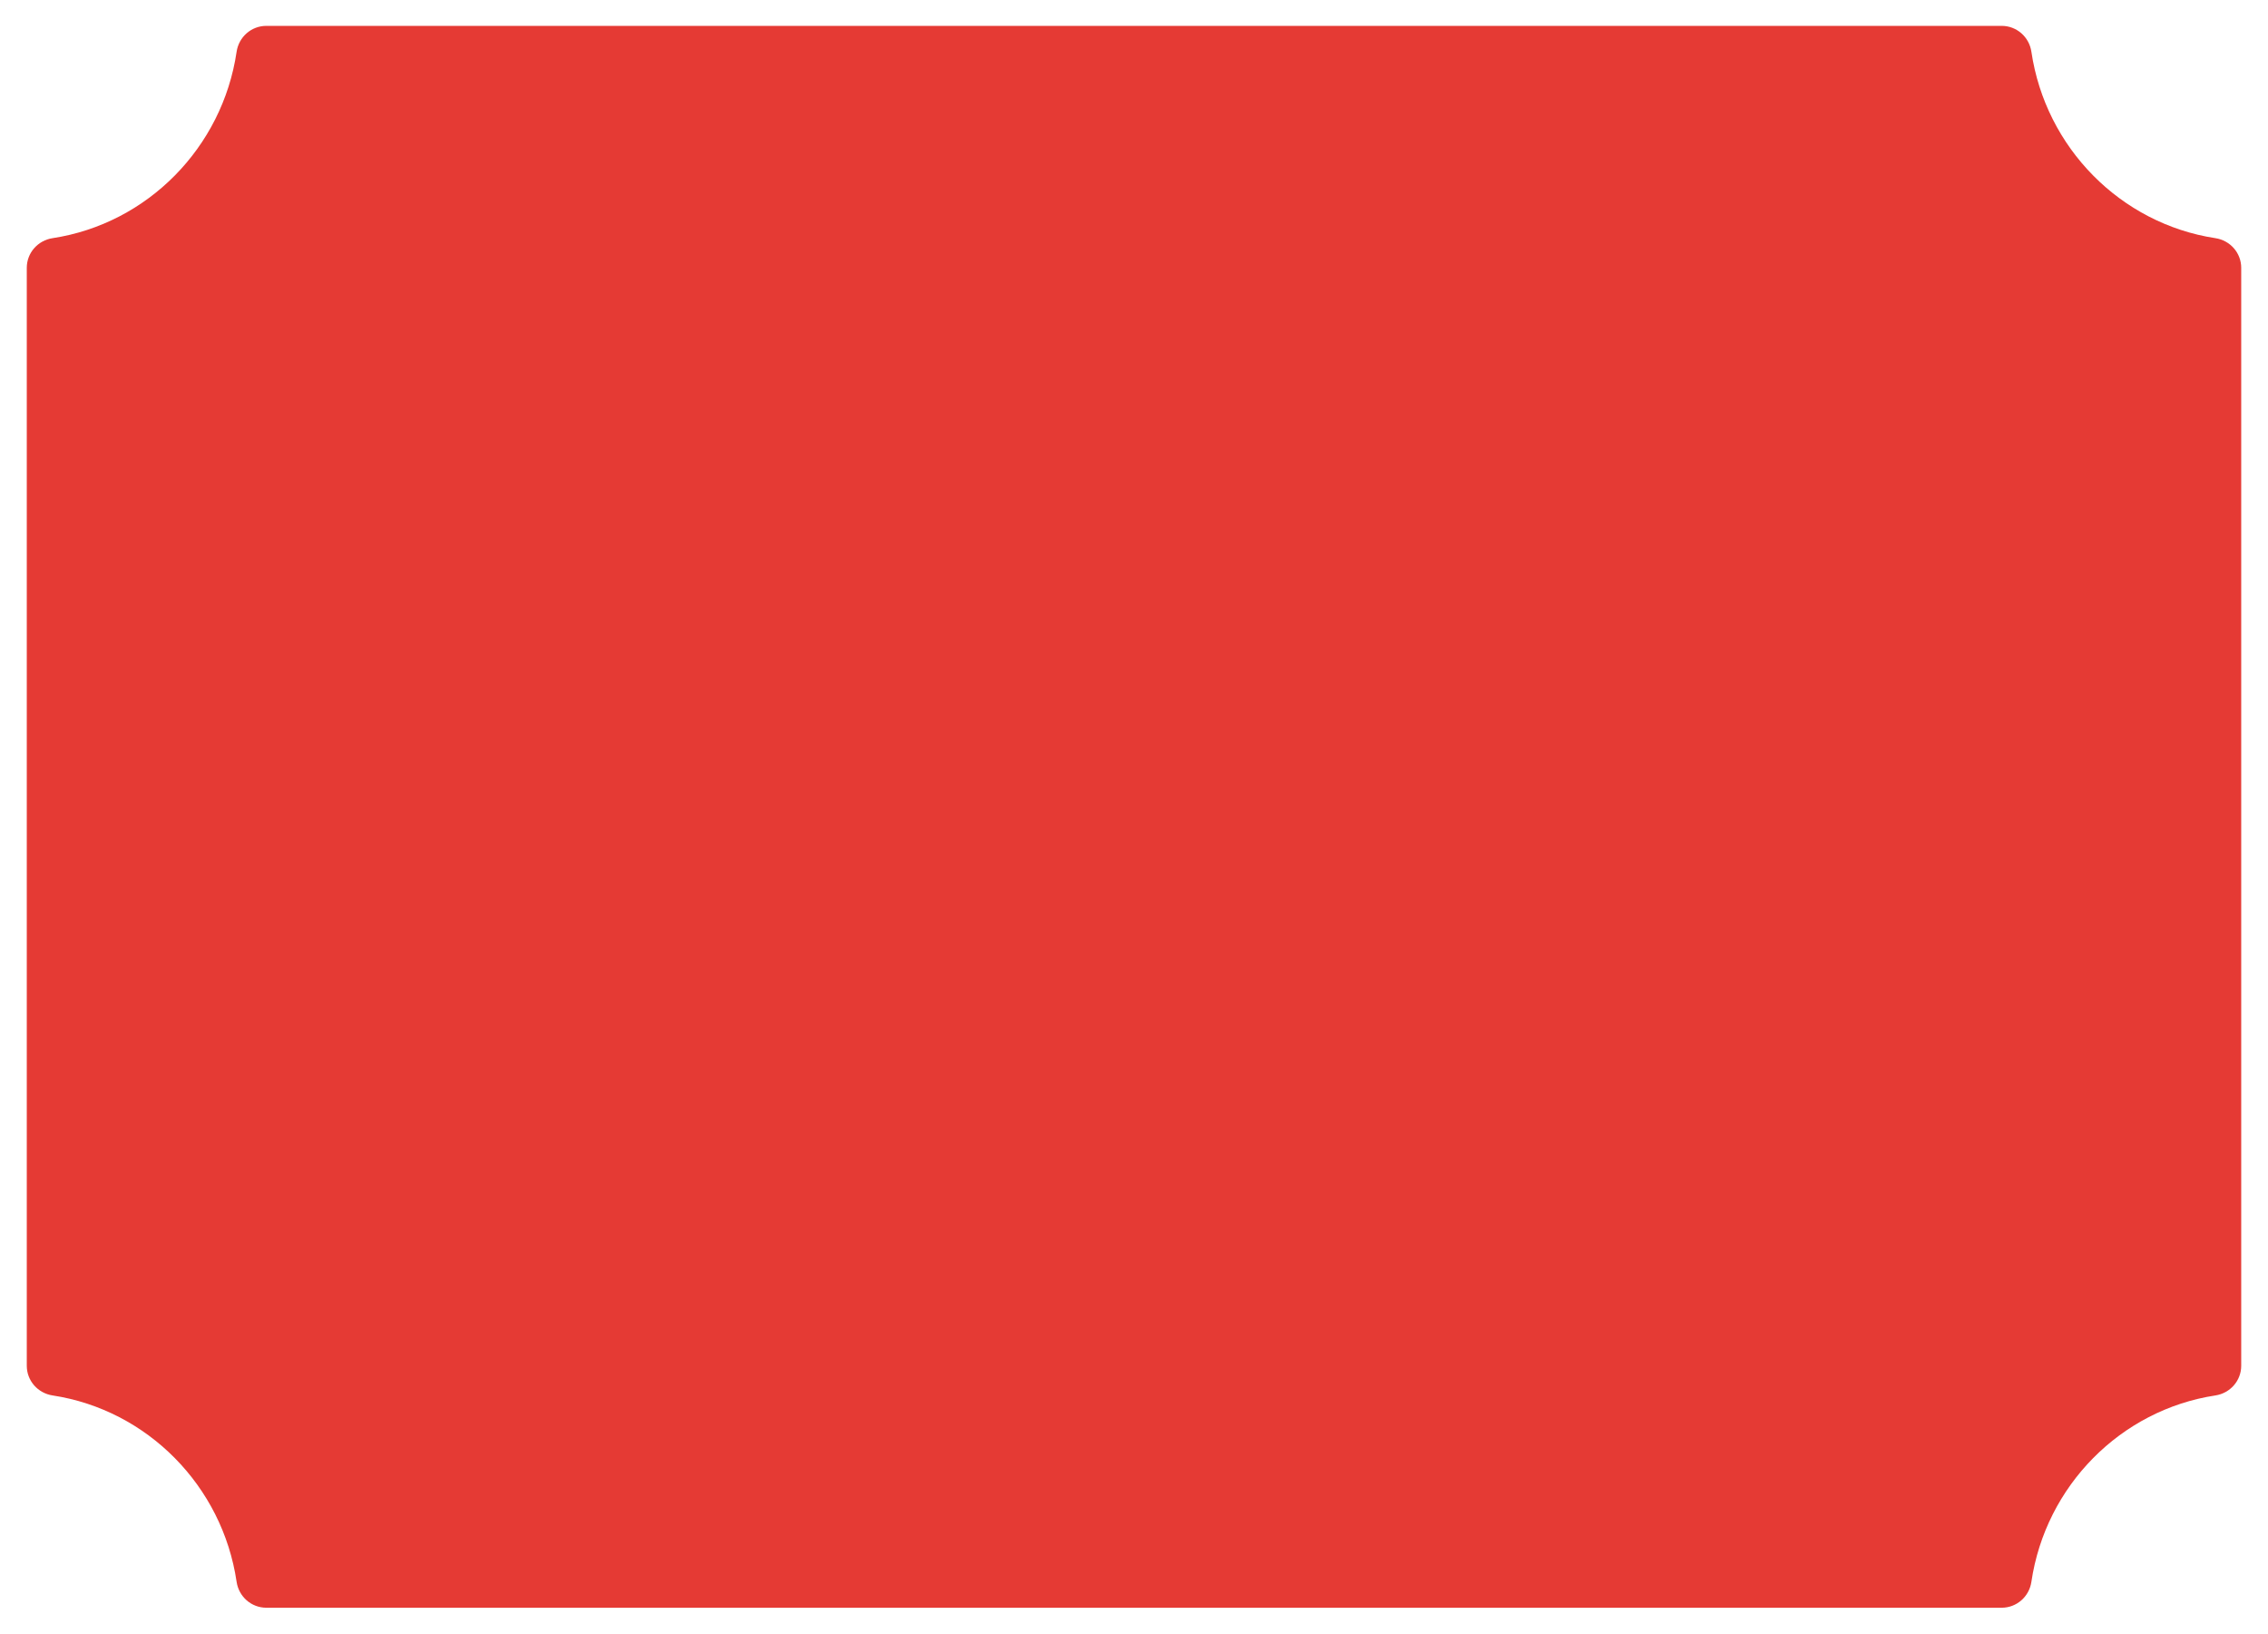 <svg version="1.1" id="Layer_1" xmlns="http://www.w3.org/2000/svg" x="0" y="0" viewBox="0 0 2433.97 1753.01" xml:space="preserve">
  <path
    d="M2148.16 27.76H285.81c-16.1 0-29.54 11.89-31.89 27.8-15.2 102.91-95.77 184.49-197.47 200.01-15.87 2.42-27.71 15.81-27.71 31.84V1465.6c0 16.03 11.84 29.42 27.71 31.84 101.7 15.51 182.27 97.09 197.47 200 2.35 15.91 15.8 27.8 31.89 27.8h1862.35c16.1 0 29.54-11.89 31.89-27.8 15.2-102.91 95.77-184.49 197.47-200 15.87-2.42 27.71-15.81 27.71-31.84V287.41c0-16.03-11.84-29.42-27.71-31.84-101.7-15.51-182.27-97.1-197.47-200.01-2.35-15.91-15.79-27.8-31.89-27.8z"
    fill="#e53a34"
  />
</svg>
